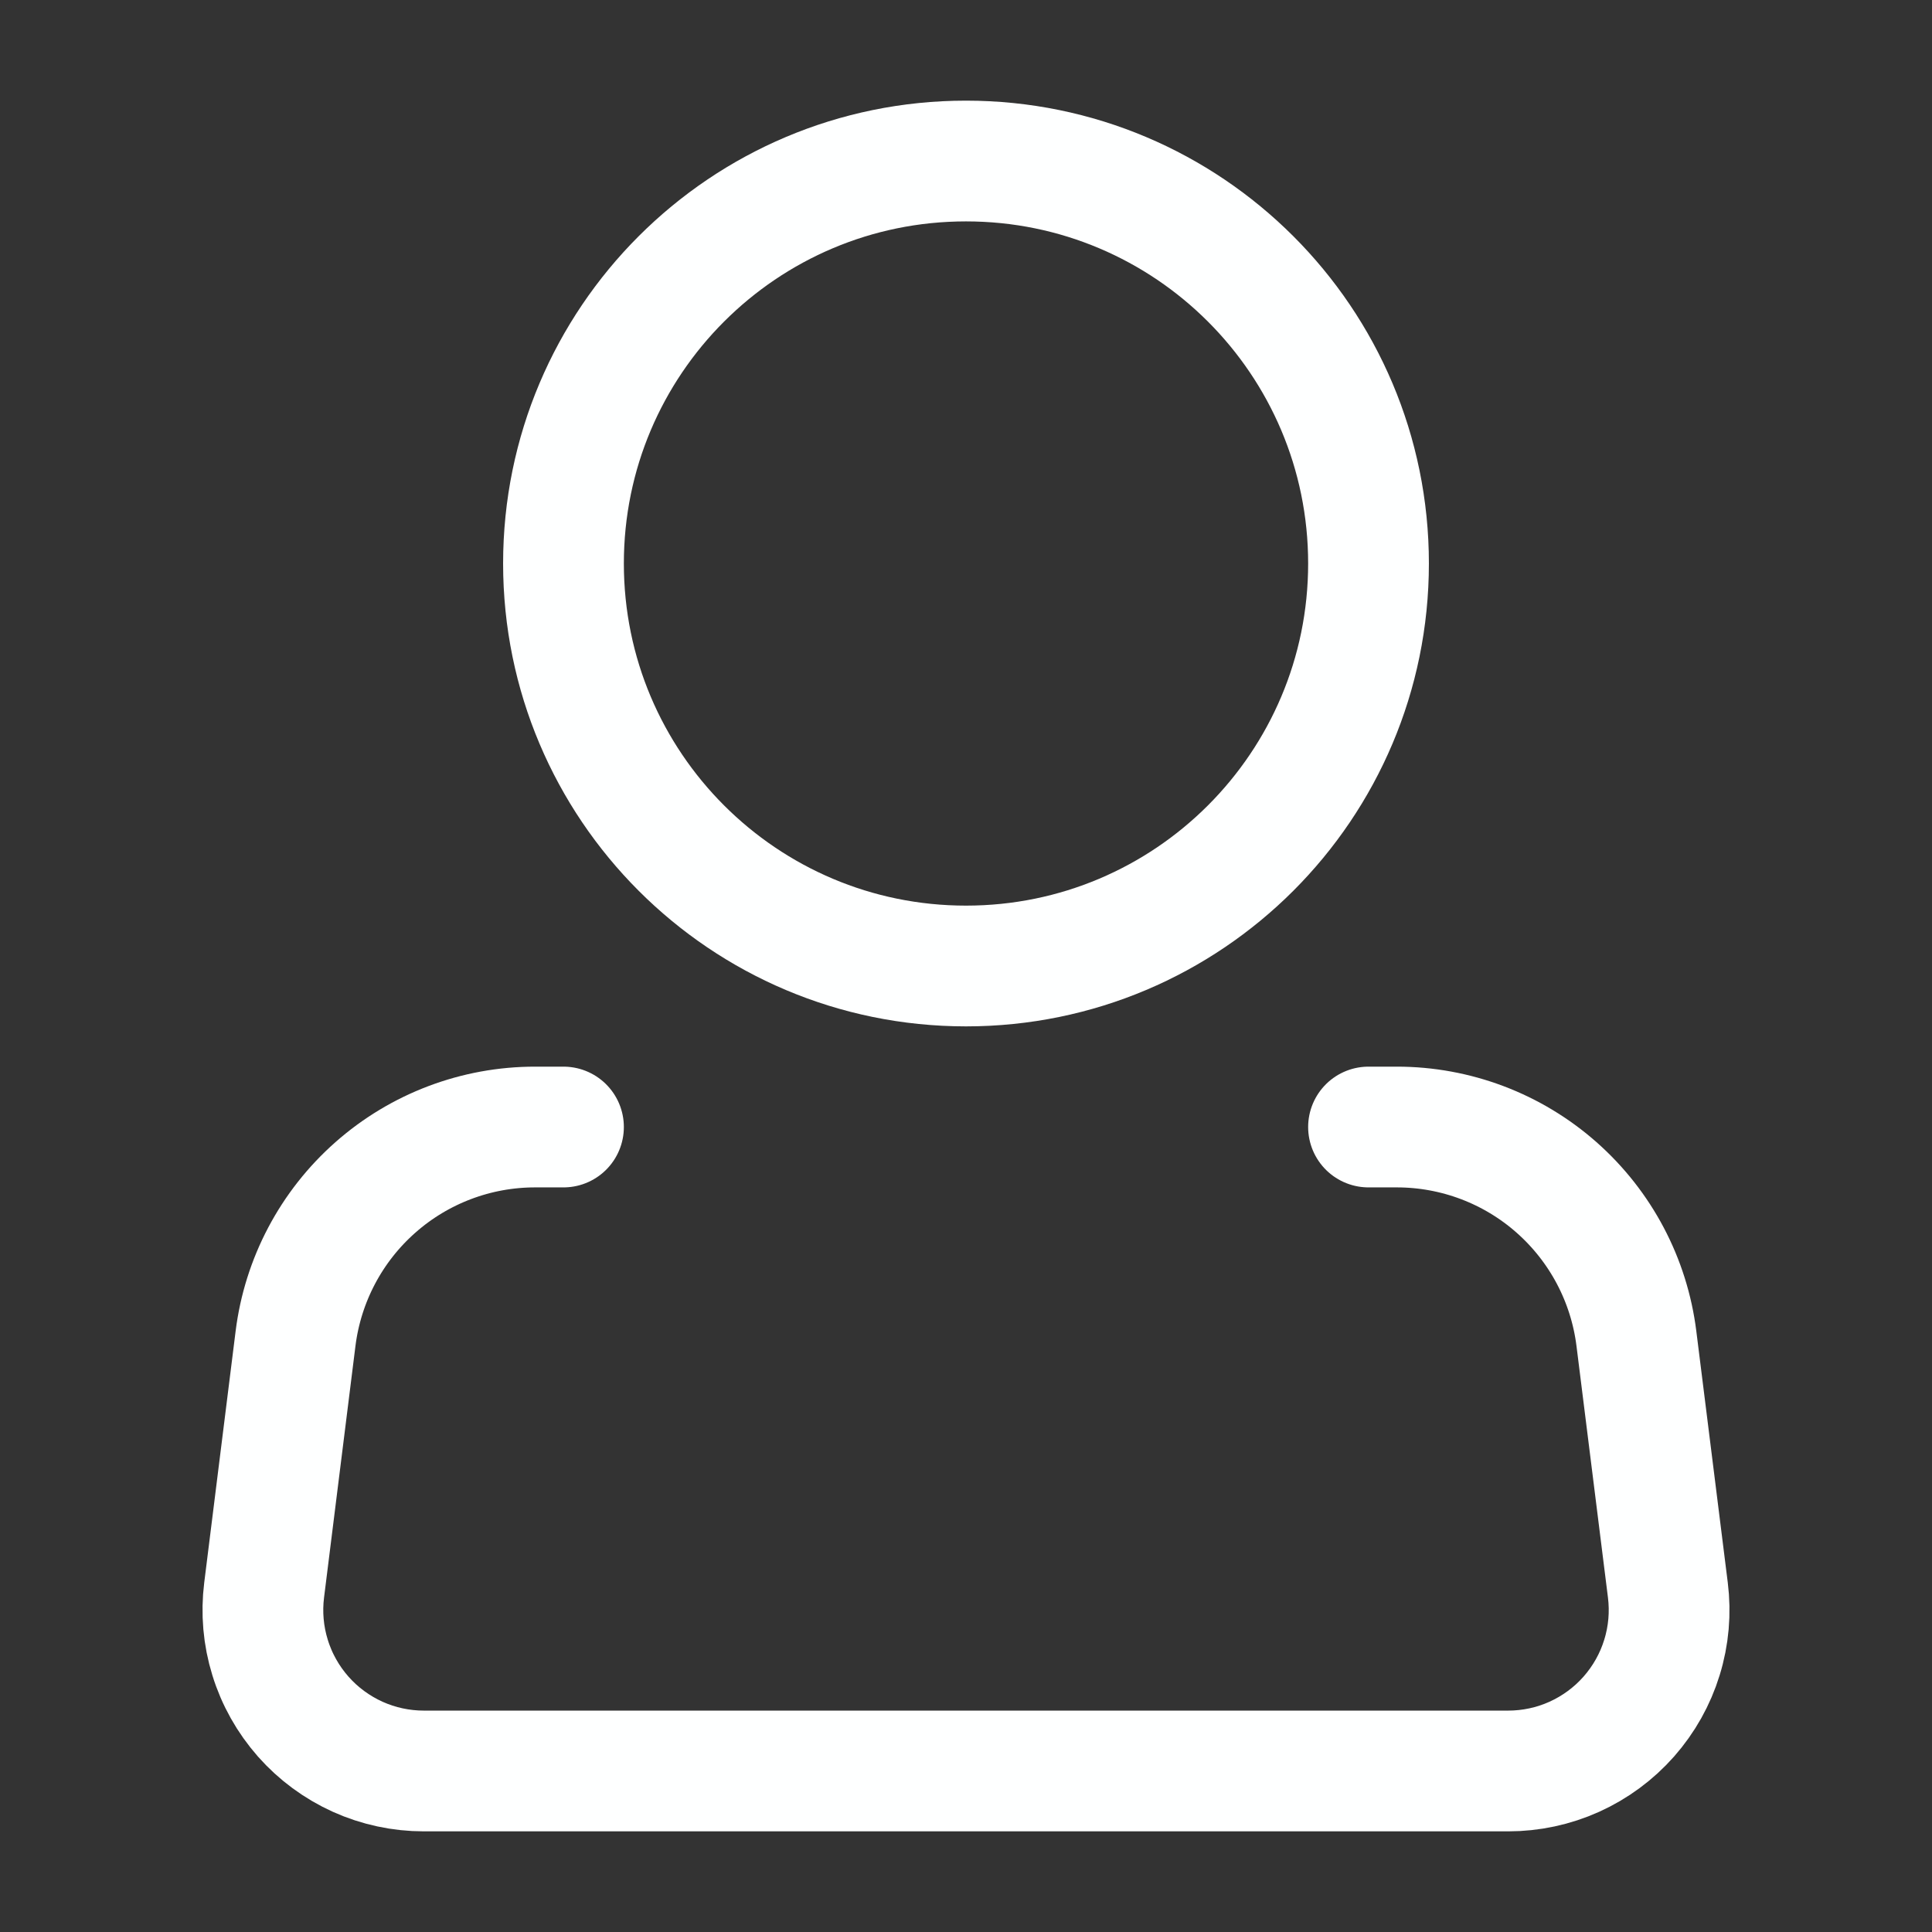 <svg width="32" height="32" viewBox="0 0 32 32" fill="none" xmlns="http://www.w3.org/2000/svg">
<rect x="0" y="0" width="32" height="32" fill="#333333" stroke="none"/>
<path d="M16 16C19.682 16 22.667 13.015 22.667 9.333C22.667 5.651 19.682 2.667 16 2.667C12.318 2.667 9.333 5.651 9.333 9.333C9.333 13.015 12.318 16 16 16Z" stroke="#FEFFFF" stroke-width="2"/>
<path d="M22.667 18.667H23.136C24.111 18.667 25.052 19.023 25.782 19.668C26.513 20.314 26.983 21.203 27.104 22.171L27.625 26.336C27.672 26.711 27.639 27.092 27.527 27.453C27.416 27.815 27.228 28.148 26.978 28.432C26.728 28.715 26.42 28.942 26.075 29.098C25.731 29.253 25.357 29.333 24.979 29.333H7.021C6.643 29.333 6.269 29.253 5.925 29.098C5.58 28.942 5.272 28.715 5.022 28.432C4.772 28.148 4.584 27.815 4.473 27.453C4.361 27.092 4.328 26.711 4.375 26.336L4.895 22.171C5.016 21.203 5.486 20.313 6.217 19.668C6.948 19.022 7.89 18.666 8.865 18.667H9.333" stroke="#FEFFFF" stroke-width="2" stroke-linecap="round" stroke-linejoin="round"/>
</svg>
